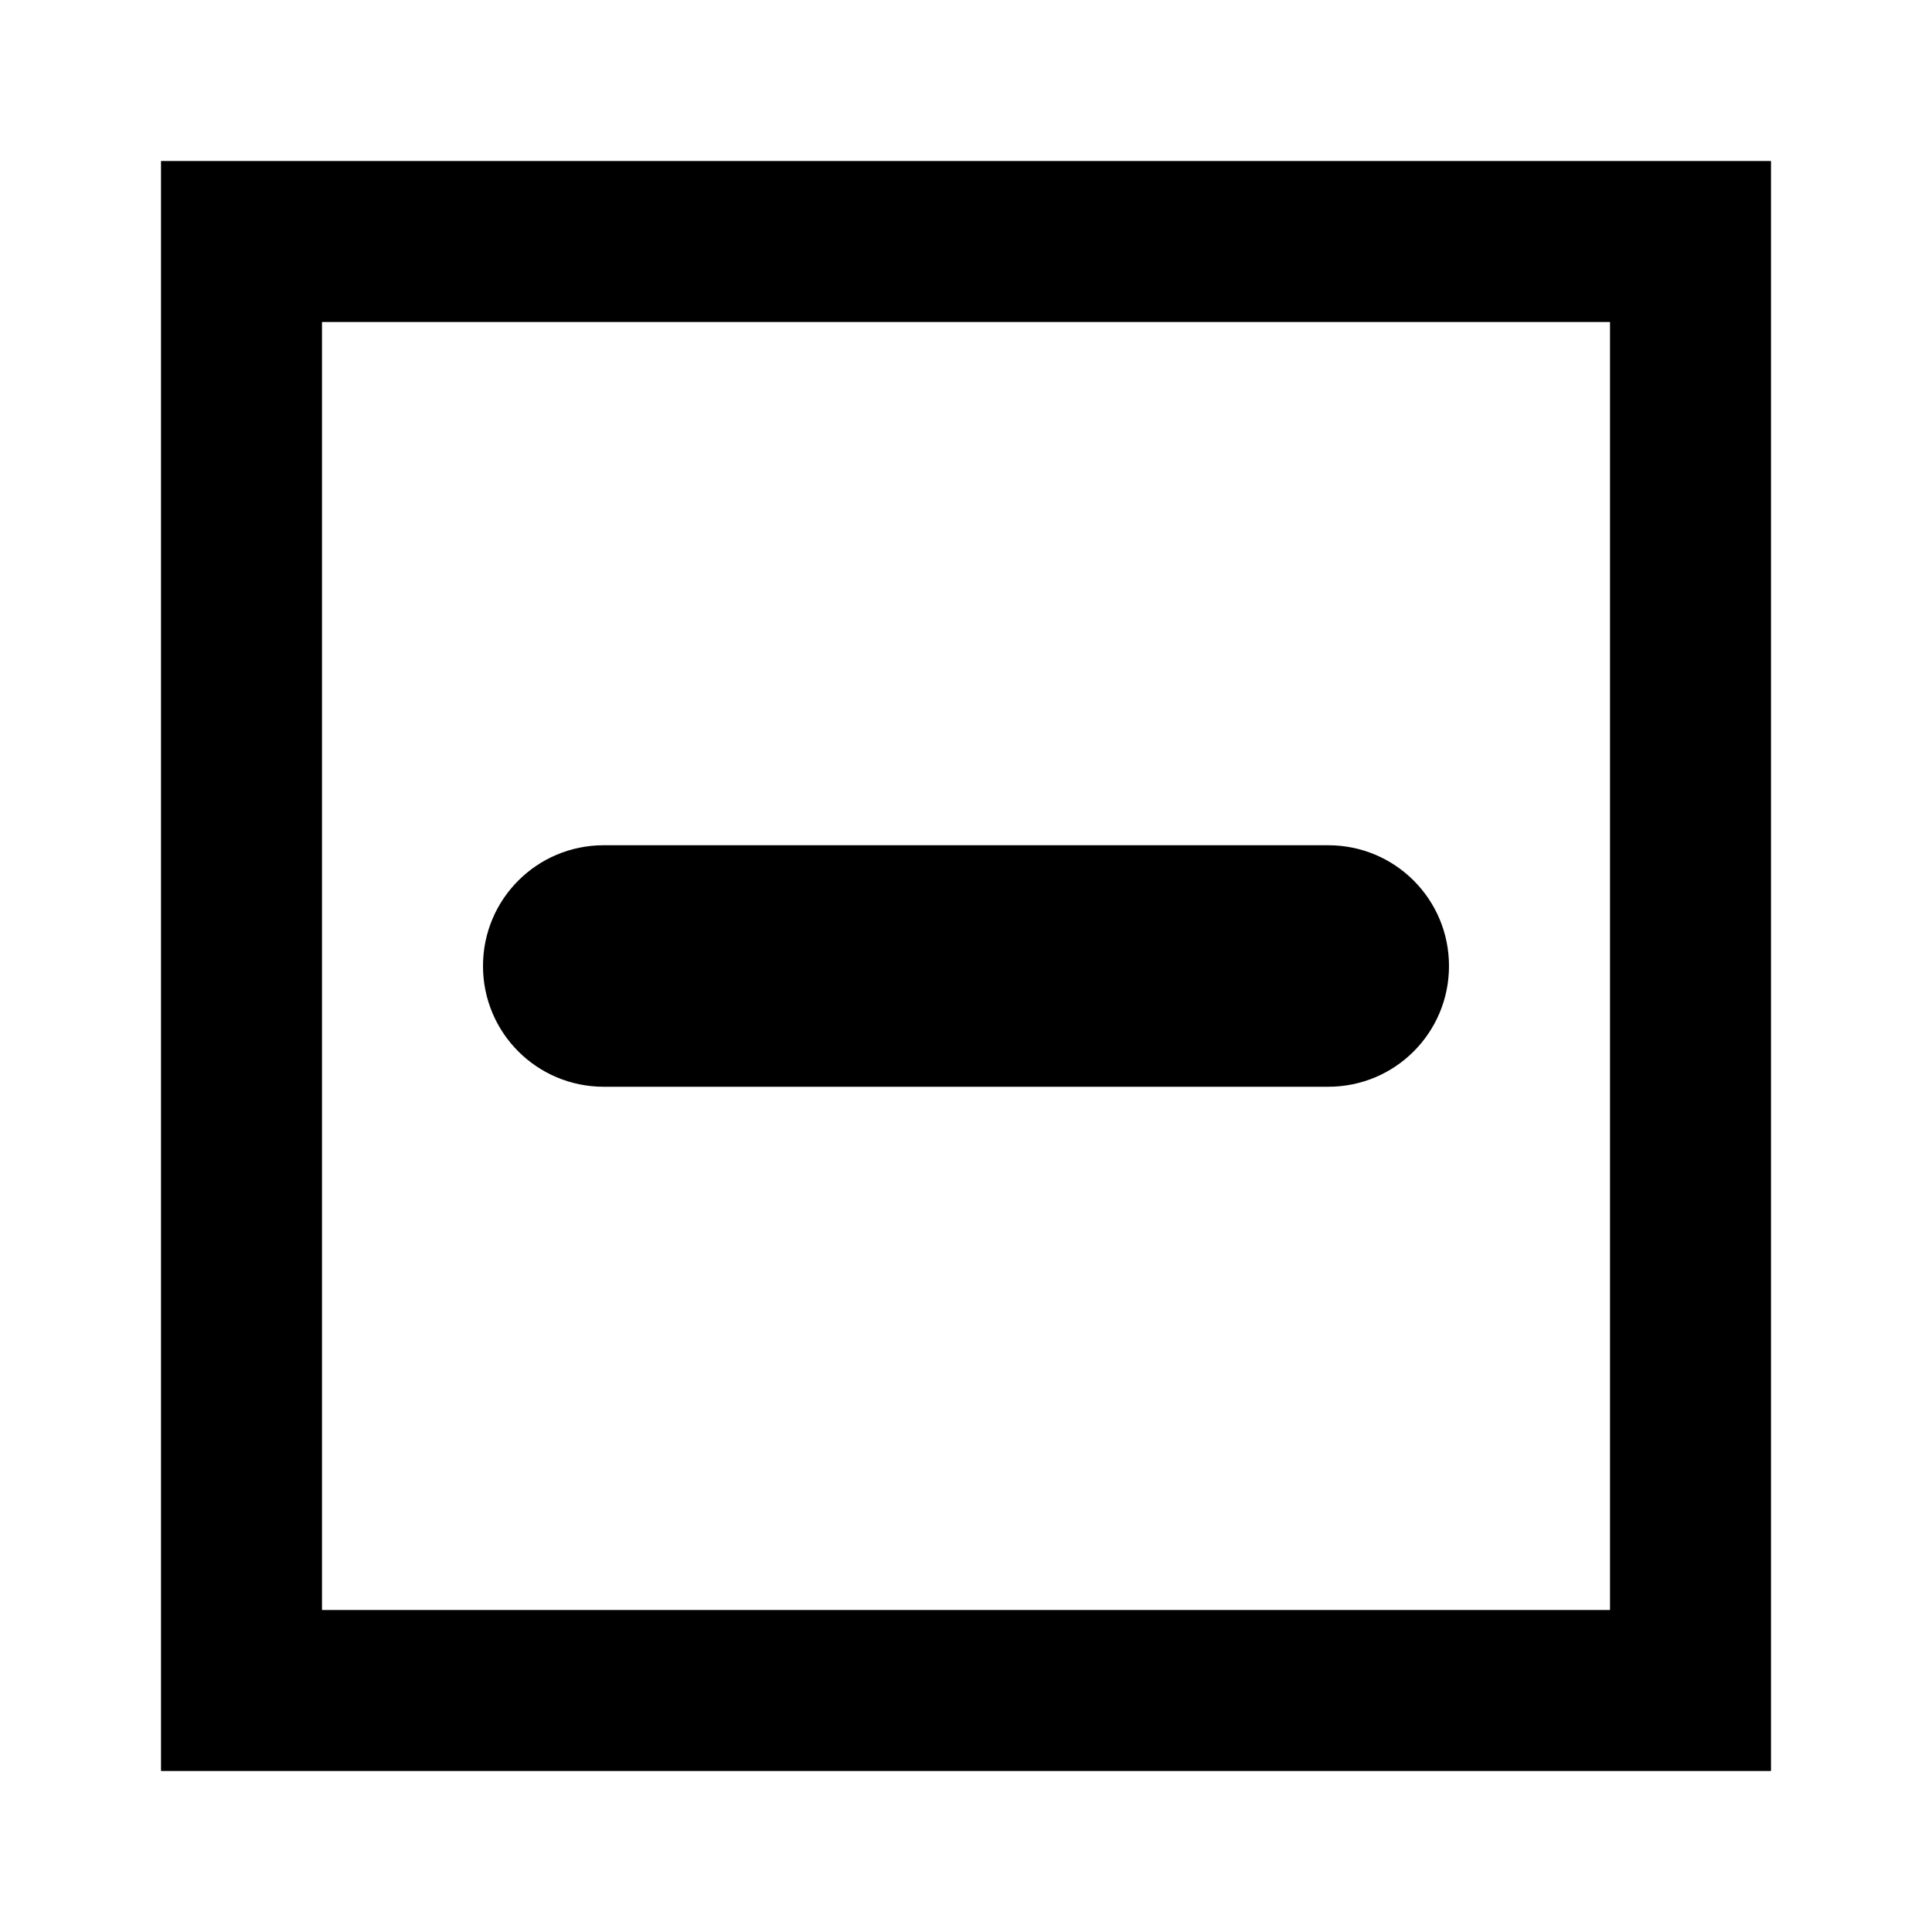 <svg xmlns="http://www.w3.org/2000/svg" xmlns:xlink="http://www.w3.org/1999/xlink" width="24" height="24" fill="#000" viewBox="0 0 24 24"><defs><path id="a" d="M-240.34-105.17c-18.22 0-33 15.15-33 33.84 0 14.95 9.45 27.63 22.57 32.11 1.65.31 2.25-.74 2.25-1.63 0-.8-.03-2.93-.04-5.75-9.18 2.04-11.12-4.54-11.12-4.54-1.5-3.91-3.66-4.95-3.66-4.95-3-2.1.23-2.06.23-2.06 3.31.24 5.05 3.49 5.05 3.49 2.94 5.17 7.72 3.68 9.6 2.81.3-2.19 1.15-3.68 2.09-4.52-7.33-.85-15.03-3.76-15.03-16.72 0-3.69 1.29-6.71 3.4-9.08-.34-.86-1.47-4.3.32-8.95 0 0 2.77-.91 9.08 3.47 2.63-.75 5.46-1.13 8.26-1.14 2.8.01 5.63.39 8.26 1.14 6.3-4.38 9.07-3.47 9.07-3.47 1.8 4.66.67 8.1.33 8.95 2.11 2.37 3.39 5.39 3.39 9.08 0 13-7.72 15.86-15.07 16.7 1.19 1.04 2.24 3.11 2.24 6.27 0 4.52-.04 8.17-.04 9.28 0 .91.59 1.96 2.27 1.63 13.1-4.48 22.55-17.16 22.55-32.1.01-18.71-14.77-33.86-33-33.86"/></defs><clipPath id="b"><use overflow="visible" xlink:href="#a"/></clipPath><g clip-path="url(#b)"><defs><path id="c" d="M-1121.33-2559.17h1680v3369h-1680z"/></defs><clipPath id="d"><use overflow="visible" xlink:href="#c"/></clipPath><path d="M-278.33-110.17h76v76h-76z" clip-path="url(#d)"/></g><path d="M2 2v20h20V2H2zm2 18V4h16v16H4zm12.5-6.5h-9c-.83 0-1.5-.67-1.5-1.5s.67-1.5 1.5-1.5h9c.83 0 1.5.67 1.5 1.5s-.67 1.5-1.5 1.5z"/><path fill="none" d="M0 0h24v24H0z"/></svg>